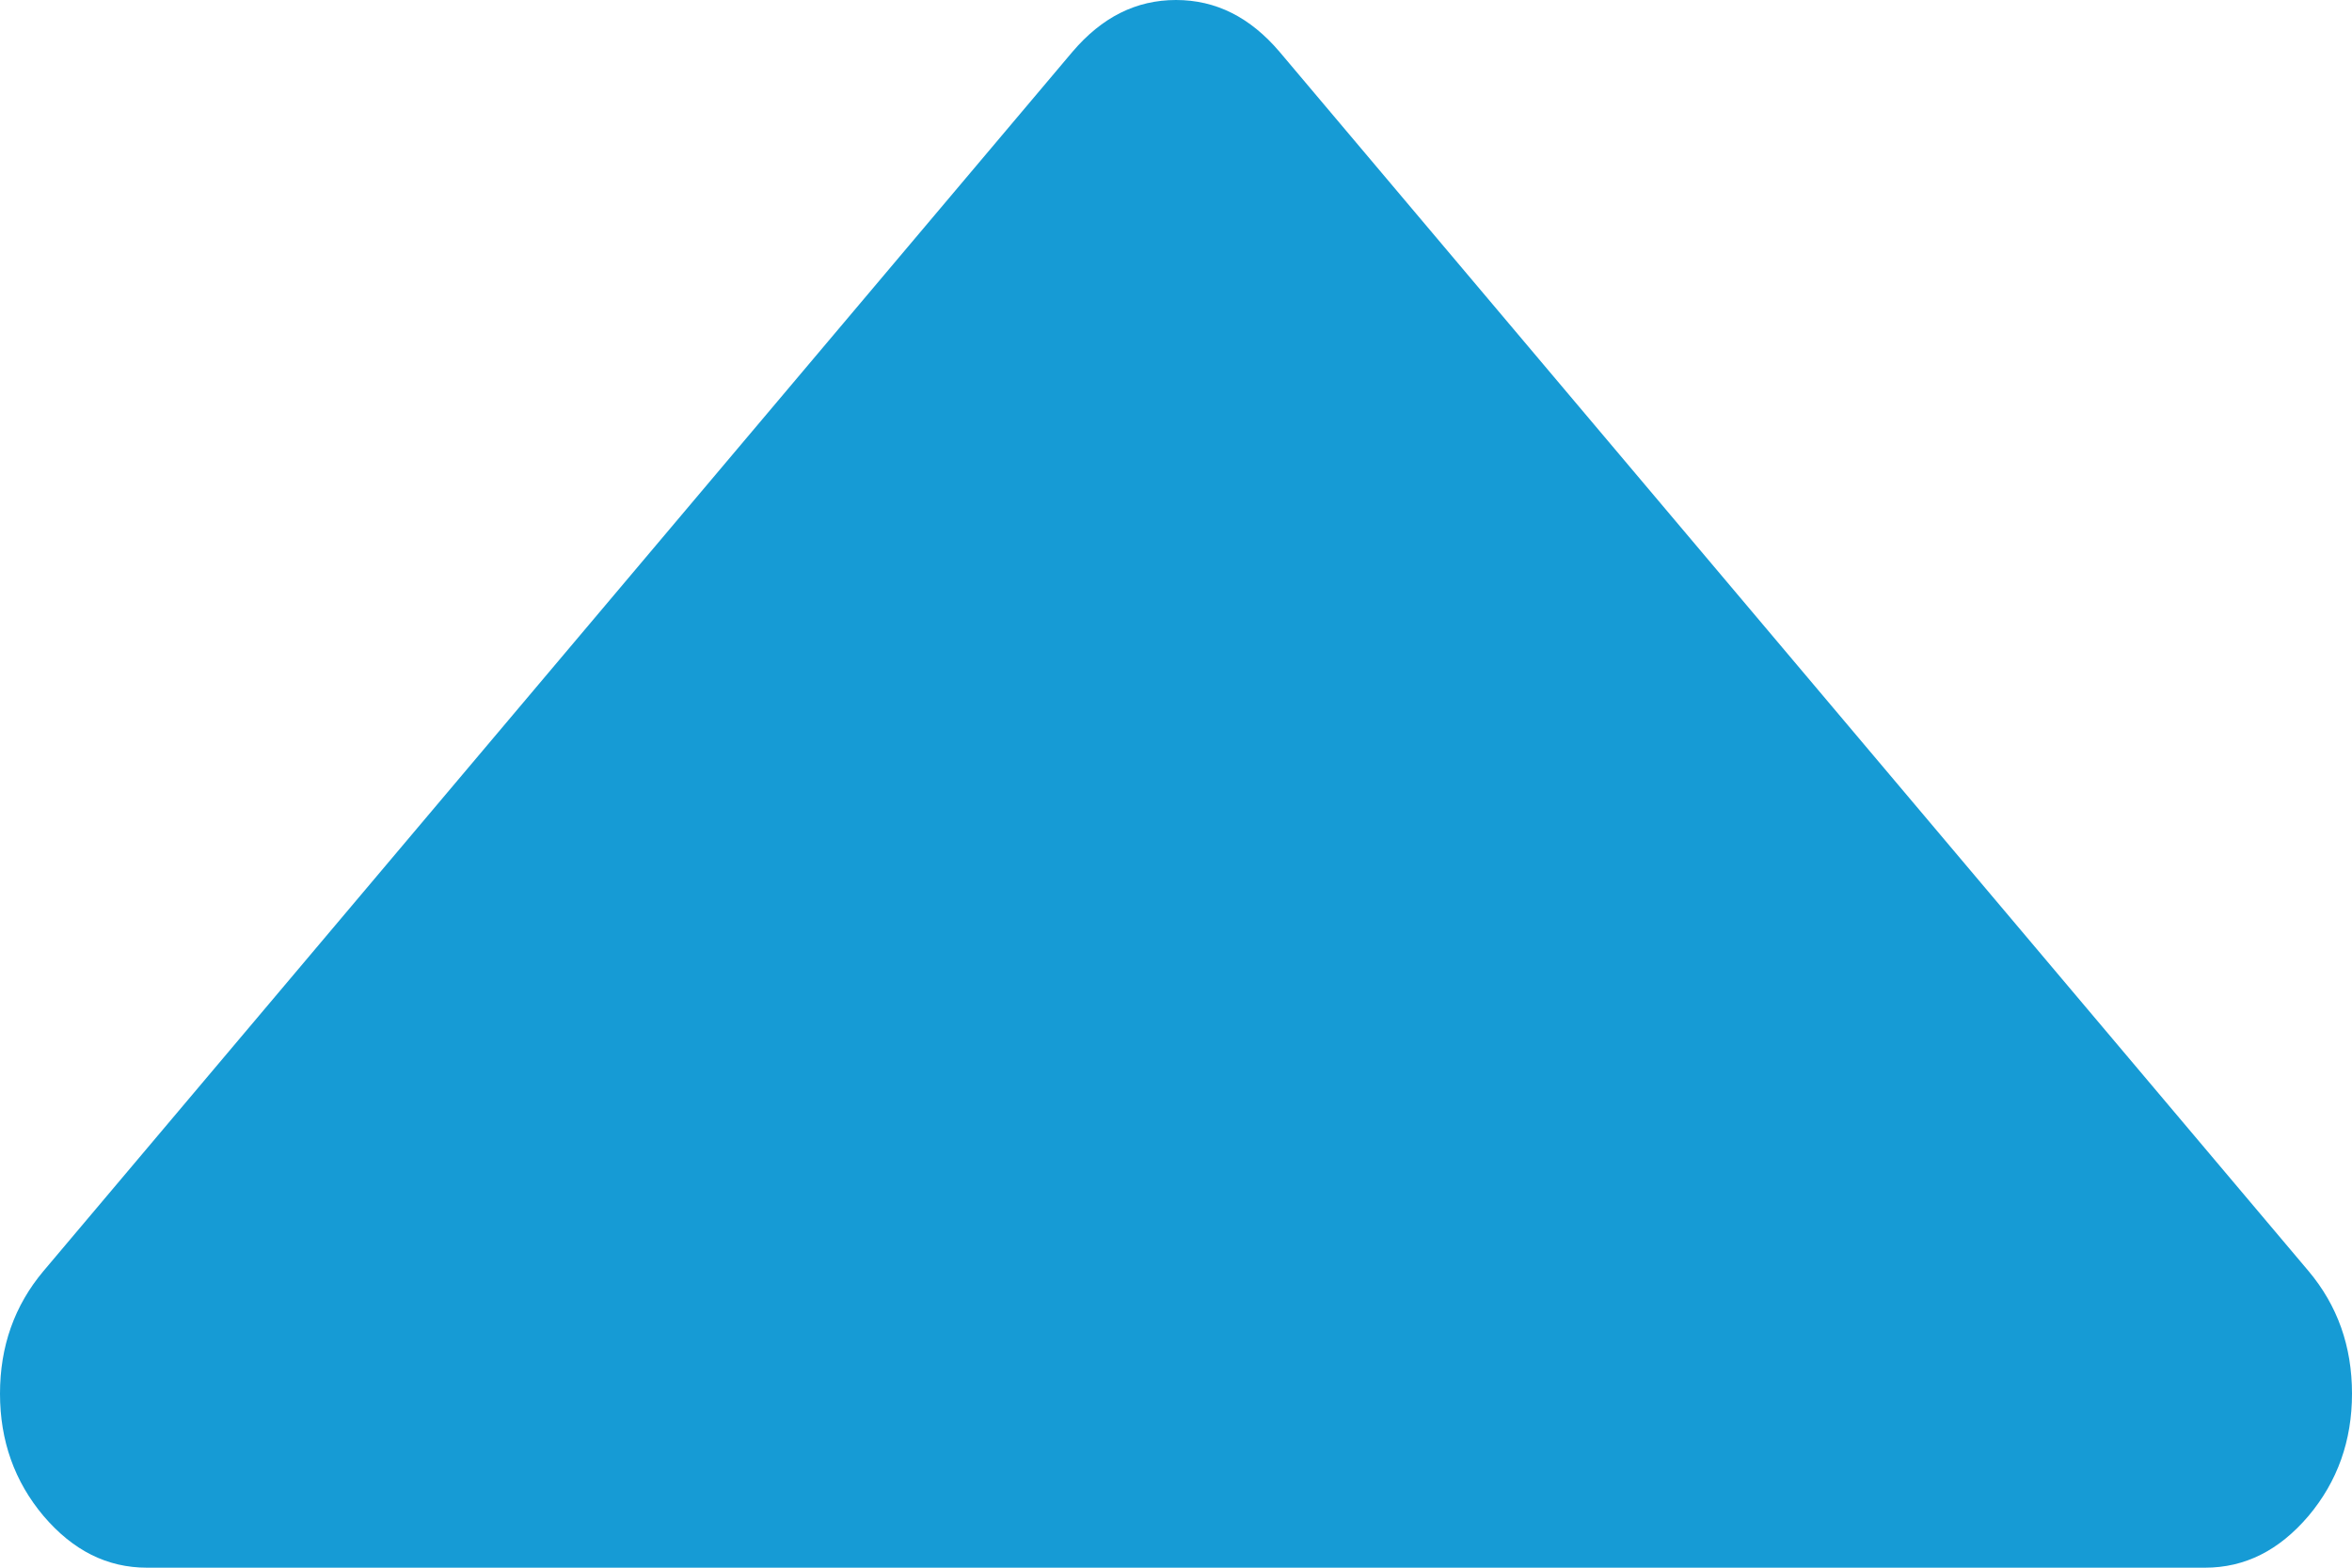 ﻿<?xml version="1.0" encoding="utf-8"?>
<svg version="1.1" xmlns:xlink="http://www.w3.org/1999/xlink" width="6px" height="4px" xmlns="http://www.w3.org/2000/svg">
  <g transform="matrix(1 0 0 1 -790 -247 )">
    <path d="M 5.889 3.243  C 5.963 3.331  6 3.435  6 3.556  C 6 3.676  5.963 3.78  5.889 3.868  C 5.814 3.956  5.727 4  5.625 4  L 0.375 4  C 0.273 4  0.186 3.956  0.111 3.868  C 0.037 3.78  0 3.676  0 3.556  C 0 3.435  0.037 3.331  0.111 3.243  L 2.736 0.132  C 2.811 0.044  2.898 0  3 0  C 3.102 0  3.189 0.044  3.264 0.132  L 5.889 3.243  Z " fill-rule="nonzero" fill="#169bd5" stroke="none" transform="matrix(1 0 0 1 790 247 )" />
  </g>
</svg>